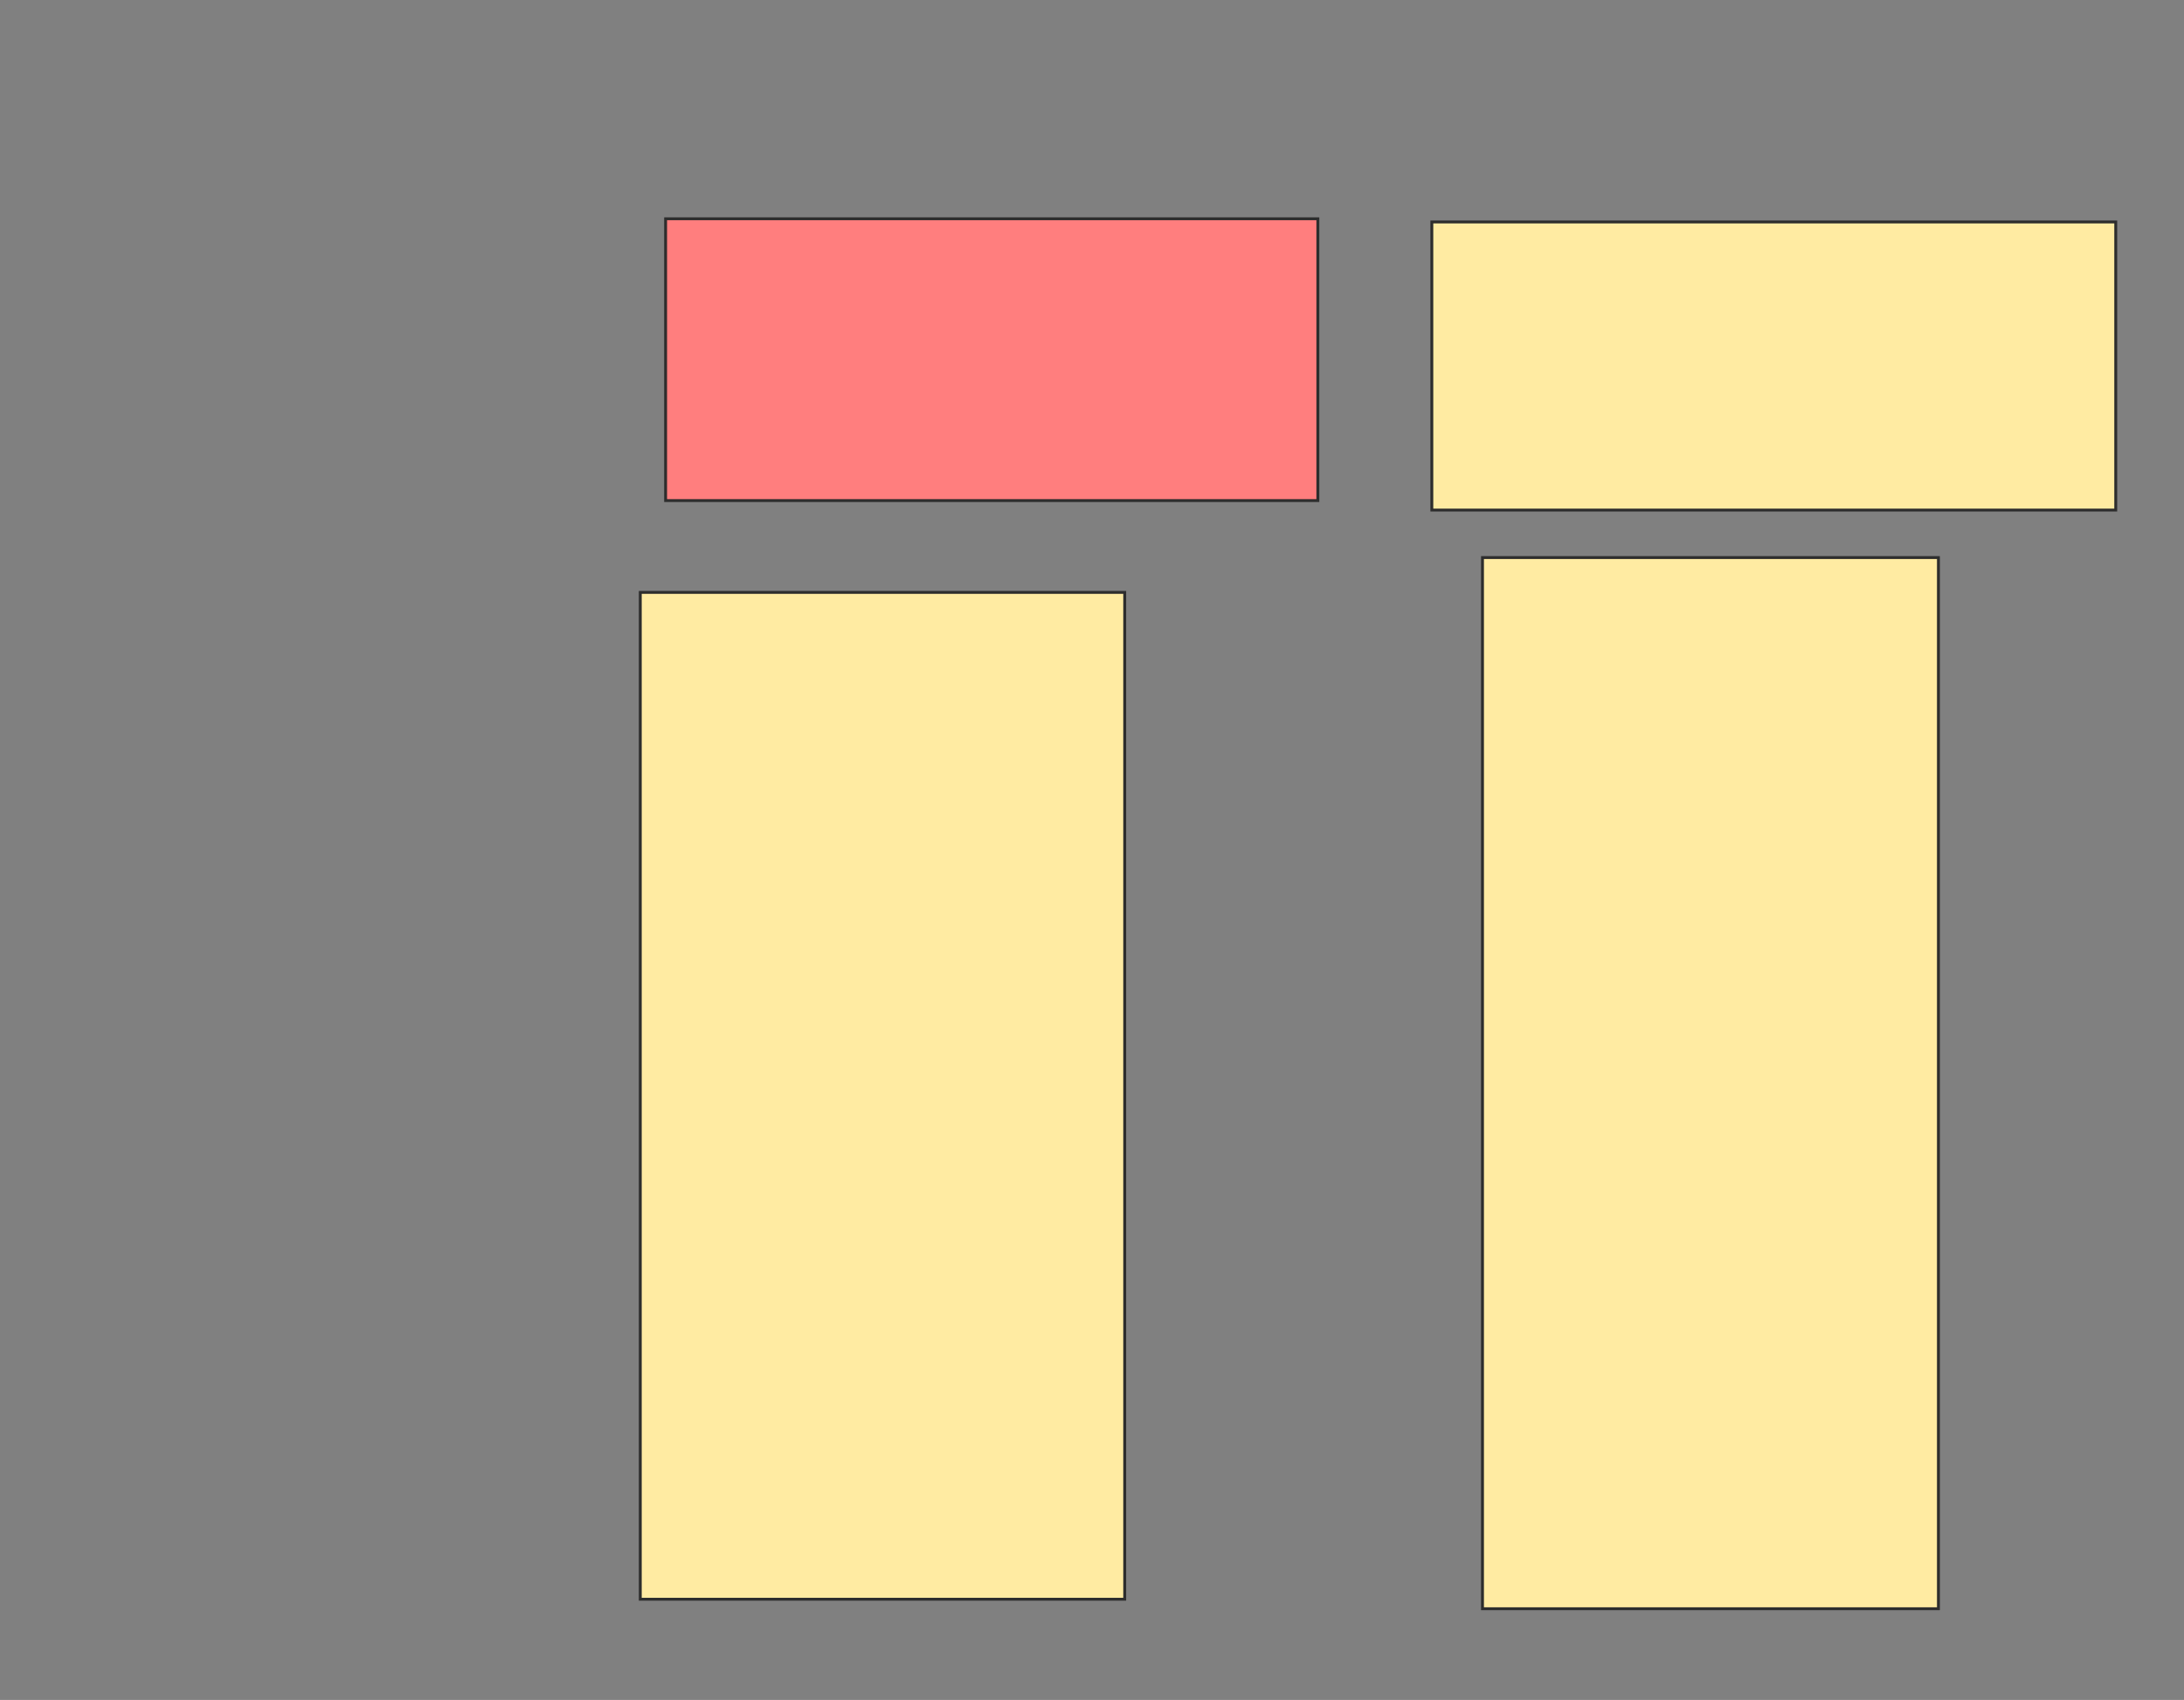 <svg xmlns="http://www.w3.org/2000/svg" width="758" height="590">
 <rect width="100%" height="100%" fill="#808080" stroke="none"/>
 <!-- Created with Image Occlusion Enhanced -->
 <g>
  <title>Labels</title>
 </g>
 <g>
  <title>Masks</title>
  <rect id="832f7ea95ddd4cc6941289063793399d-ao-1" height="97.802" width="226.374" y="75.934" x="231.011" stroke="#2D2D2D" fill="#FF7E7E" class="qshape"/>
  <rect id="832f7ea95ddd4cc6941289063793399d-ao-2" height="100" width="237.363" y="77.033" x="496.945" stroke="#2D2D2D" fill="#FFEBA2"/>
  <rect id="832f7ea95ddd4cc6941289063793399d-ao-3" height="349.451" width="168.132" y="205.604" x="222.22" stroke="#2D2D2D" fill="#FFEBA2"/>
  <rect id="832f7ea95ddd4cc6941289063793399d-ao-4" height="364.835" width="158.242" y="193.516" x="514.527" stroke="#2D2D2D" fill="#FFEBA2"/>
 </g>
</svg>